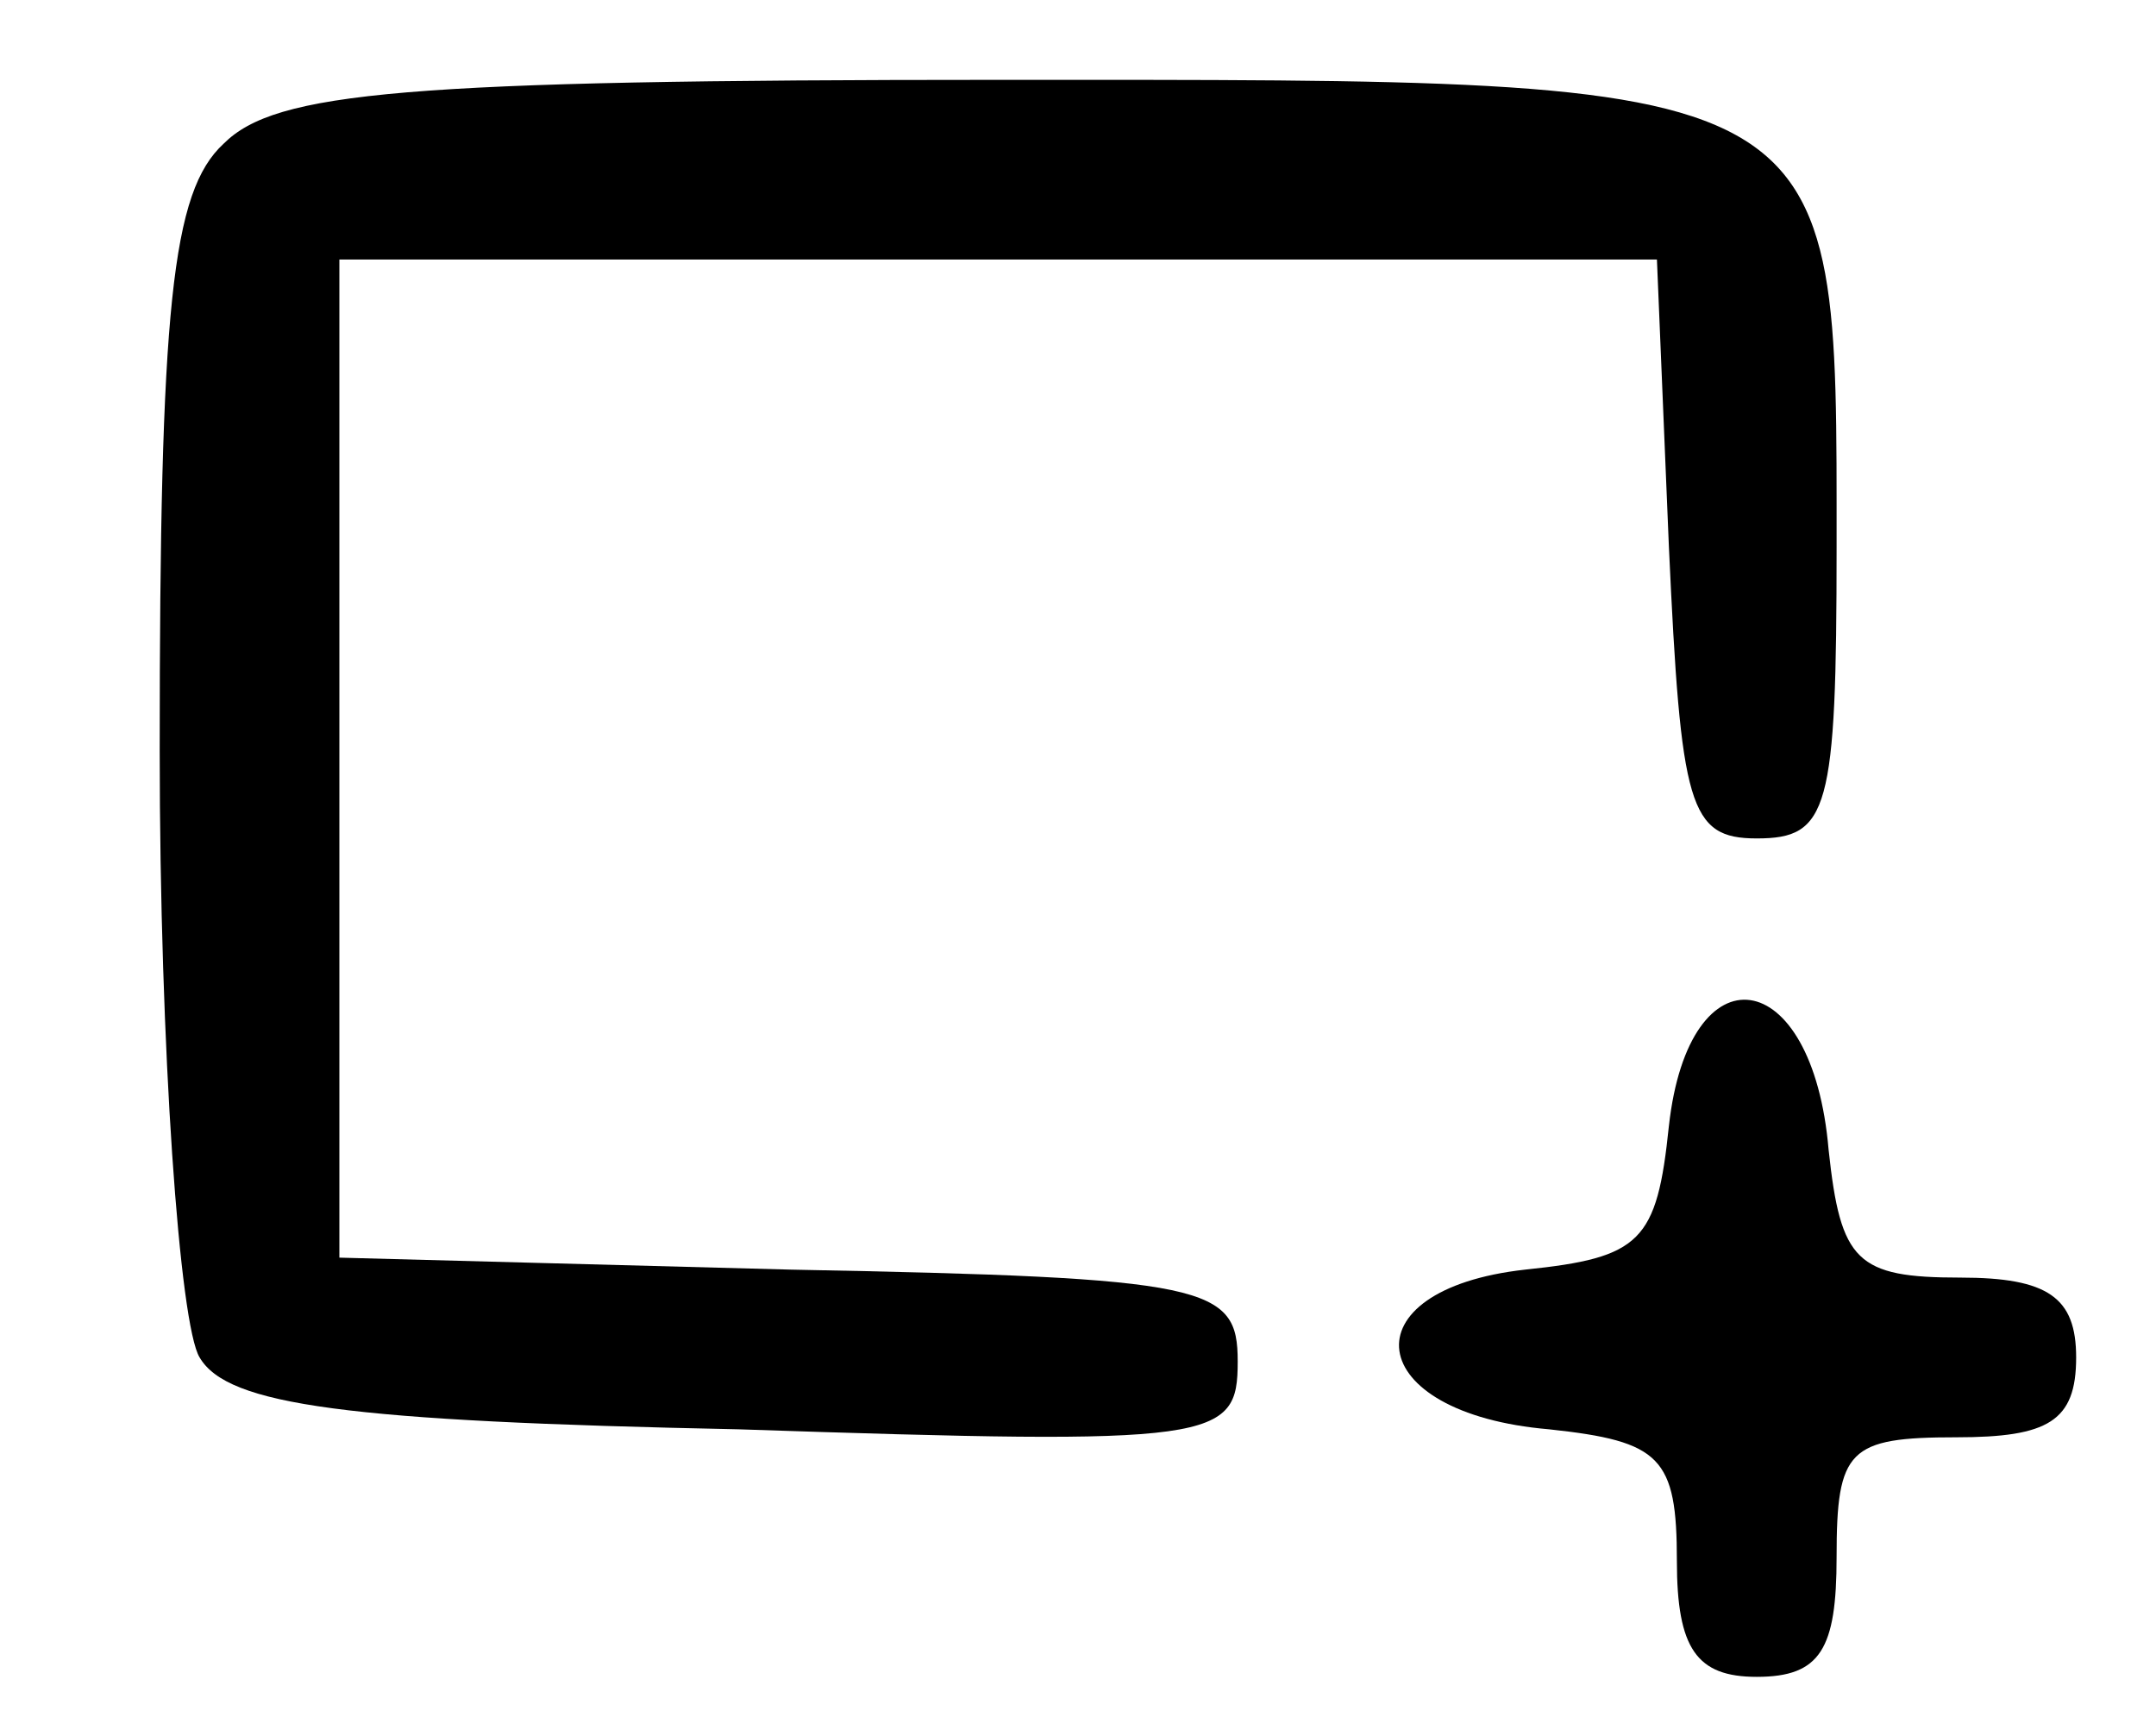 <?xml version="1.0" standalone="no"?>
<!DOCTYPE svg PUBLIC "-//W3C//DTD SVG 20010904//EN"
 "http://www.w3.org/TR/2001/REC-SVG-20010904/DTD/svg10.dtd">
<svg version="1.0" xmlns="http://www.w3.org/2000/svg"
 width="54pt" height="43pt" viewBox="0 0 54 43"
 preserveAspectRatio="xMidYMid meet">

<g transform="translate(0,43) scale(0.1,-0.1)"
fill="#000000" stroke="none">
<path d="M56 394 c-13 -12 -16 -41 -16 -152 0 -75 5 -144 10 -152 7 -12 37
-16 135 -18 120 -4 125 -3 125 17 0 19 -7 21 -112 23 l-113 3 0 125 0 125 165
0 165 0 3 -72 c3 -65 5 -73 22 -73 18 0 20 7 20 73 0 119 3 117 -210 117 -149
0 -181 -3 -194 -16z"/>
<path d="M418 148 c-3 -29 -7 -33 -36 -36 -45 -5 -41 -36 6 -40 28 -3 32 -7
32 -33 0 -22 5 -29 20 -29 16 0 20 7 20 30 0 27 3 30 30 30 23 0 30 4 30 20 0
15 -7 20 -29 20 -26 0 -30 4 -33 32 -4 47 -35 51 -40 6z"/>
</g>
</svg>
